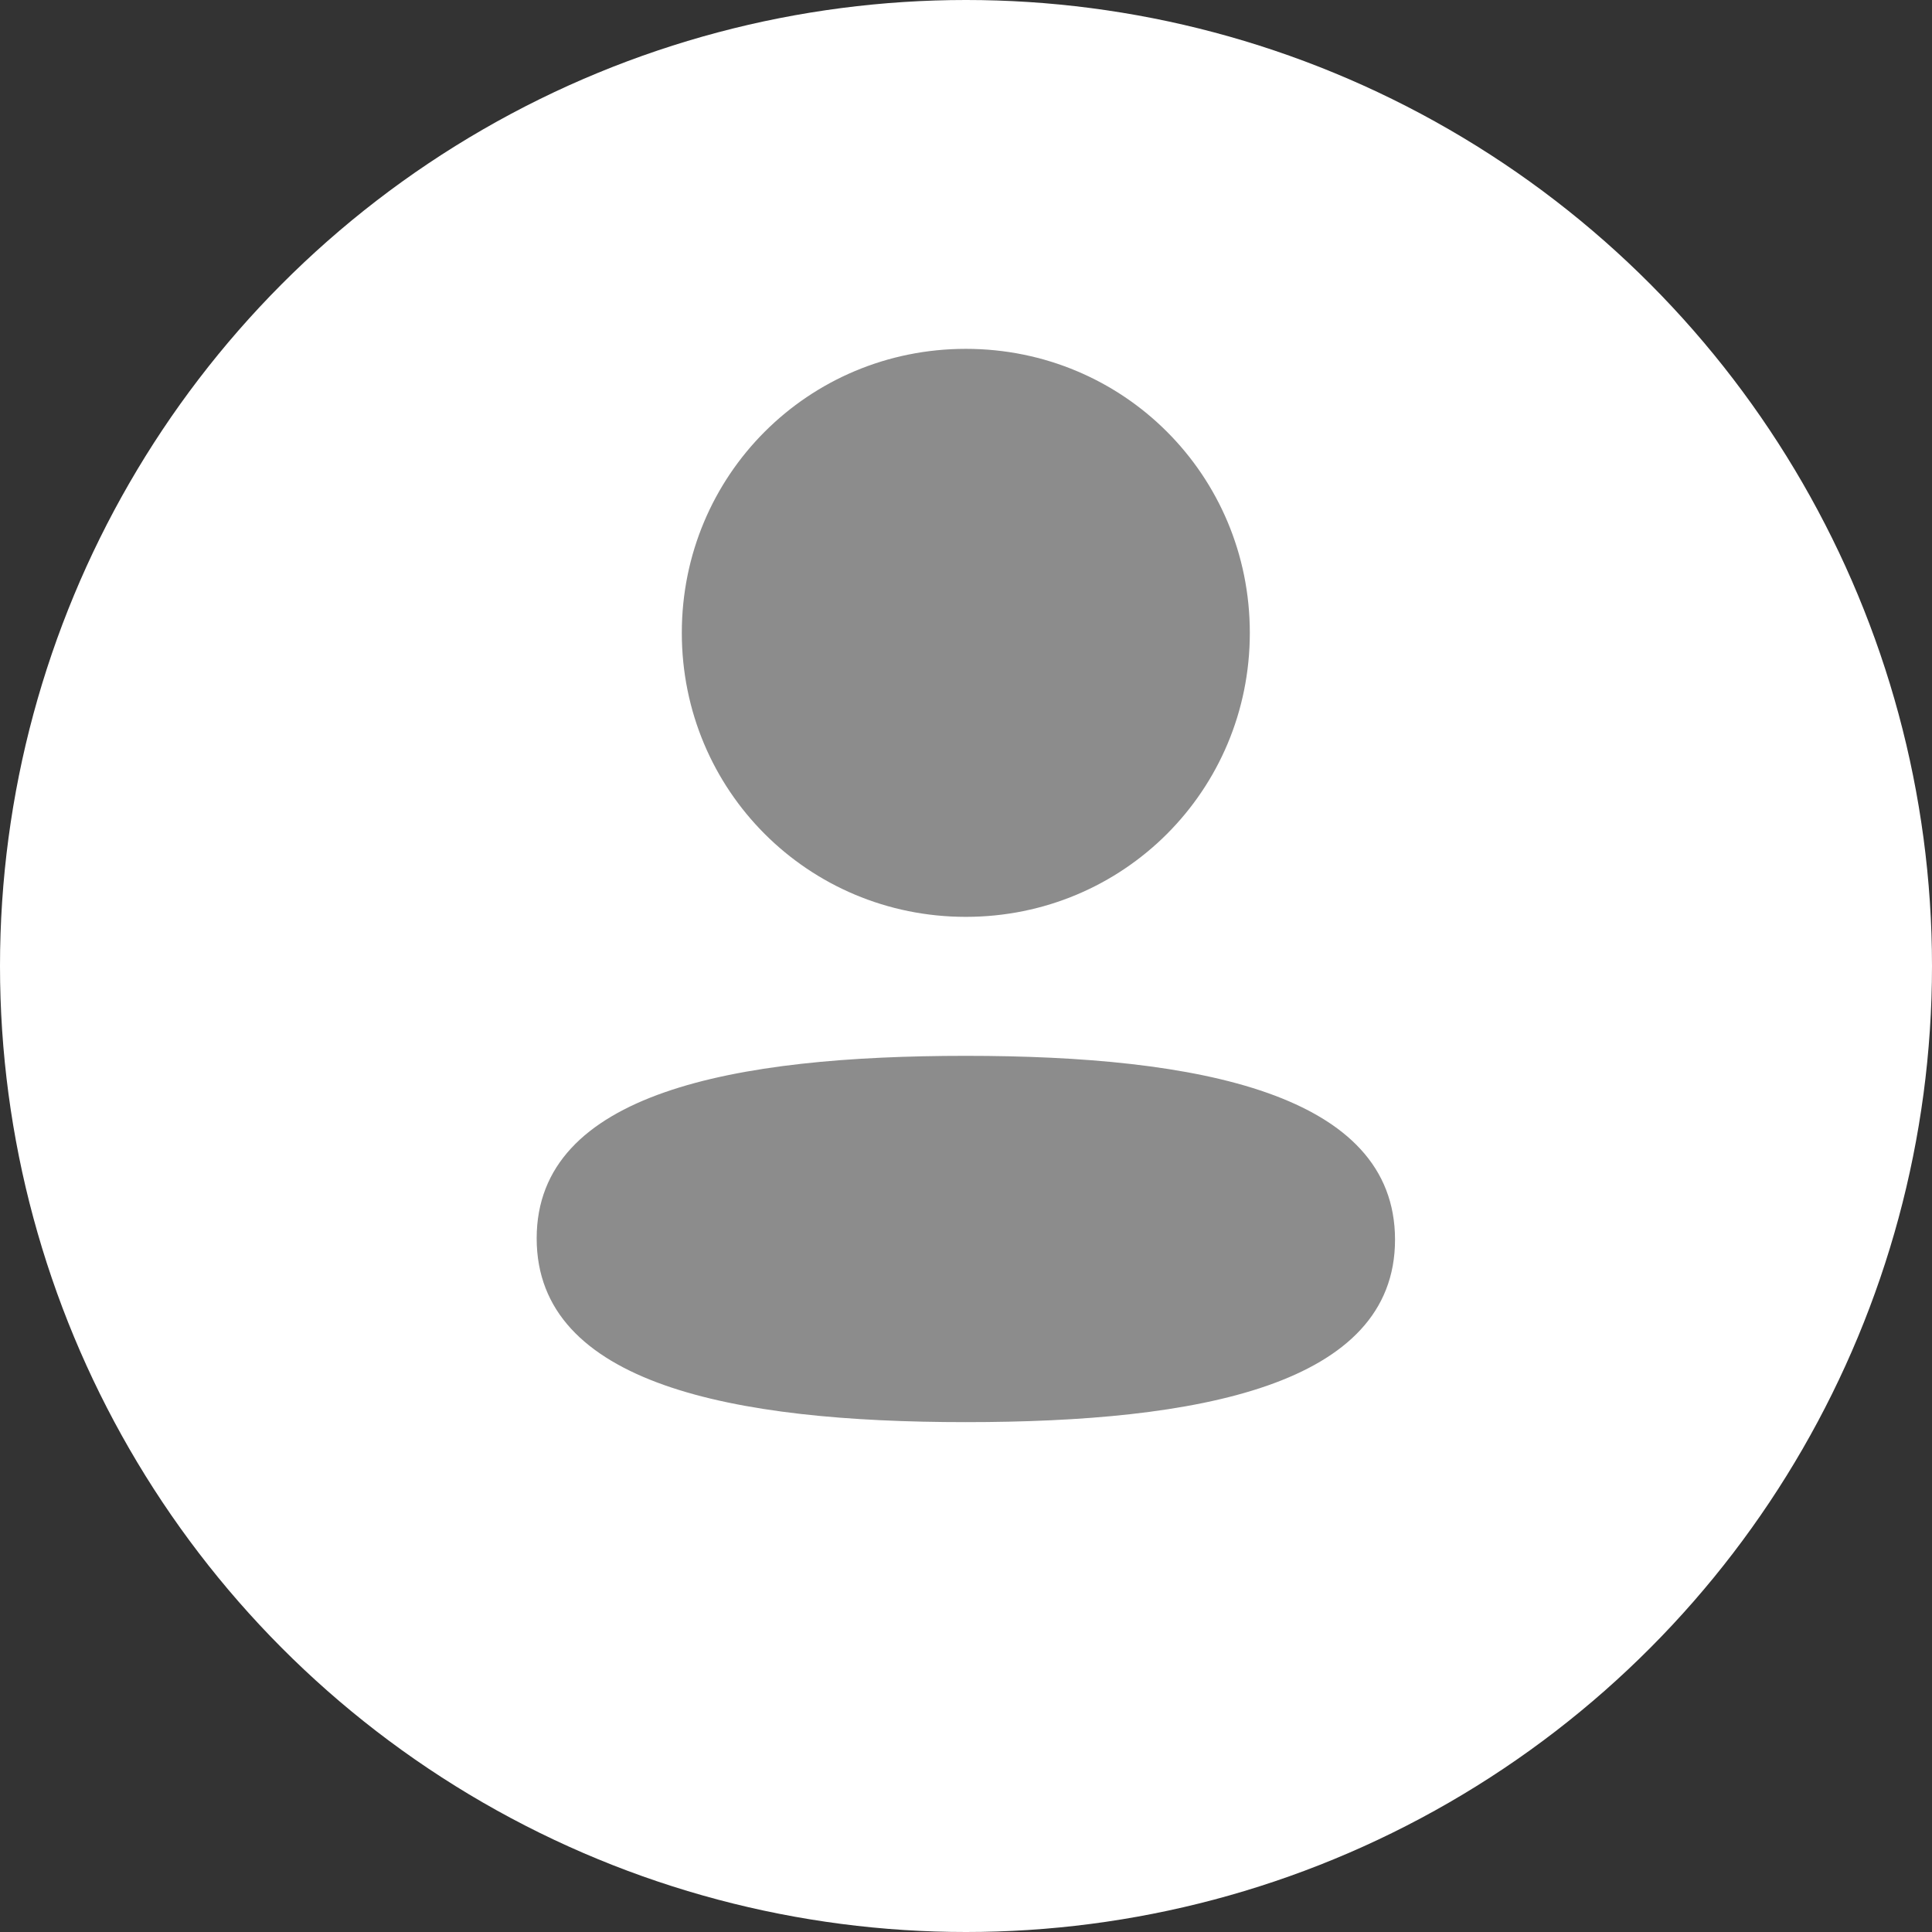 <svg width="32" height="32" viewBox="0 0 32 32" fill="none" xmlns="http://www.w3.org/2000/svg">
<rect x="0" y="0" width="32" height="32" fill="#333333" stroke="none"/>
<circle cx="16" cy="16" r="16" fill="white"/>
<path d="M15.997 17.488C12.163 17.488 8.889 18.093 8.889 20.511C8.889 22.929 12.143 23.555 15.997 23.555C19.831 23.555 23.106 22.952 23.106 20.533C23.106 18.114 19.852 17.488 15.997 17.488Z" fill="#8C8C8C"/>
<path d="M15.997 15.186C18.609 15.186 20.701 13.092 20.701 10.482C20.701 7.871 18.609 5.778 15.997 5.778C13.386 5.778 11.293 7.871 11.293 10.482C11.293 13.092 13.386 15.186 15.997 15.186Z" fill="#8C8C8C"/>
</svg>
